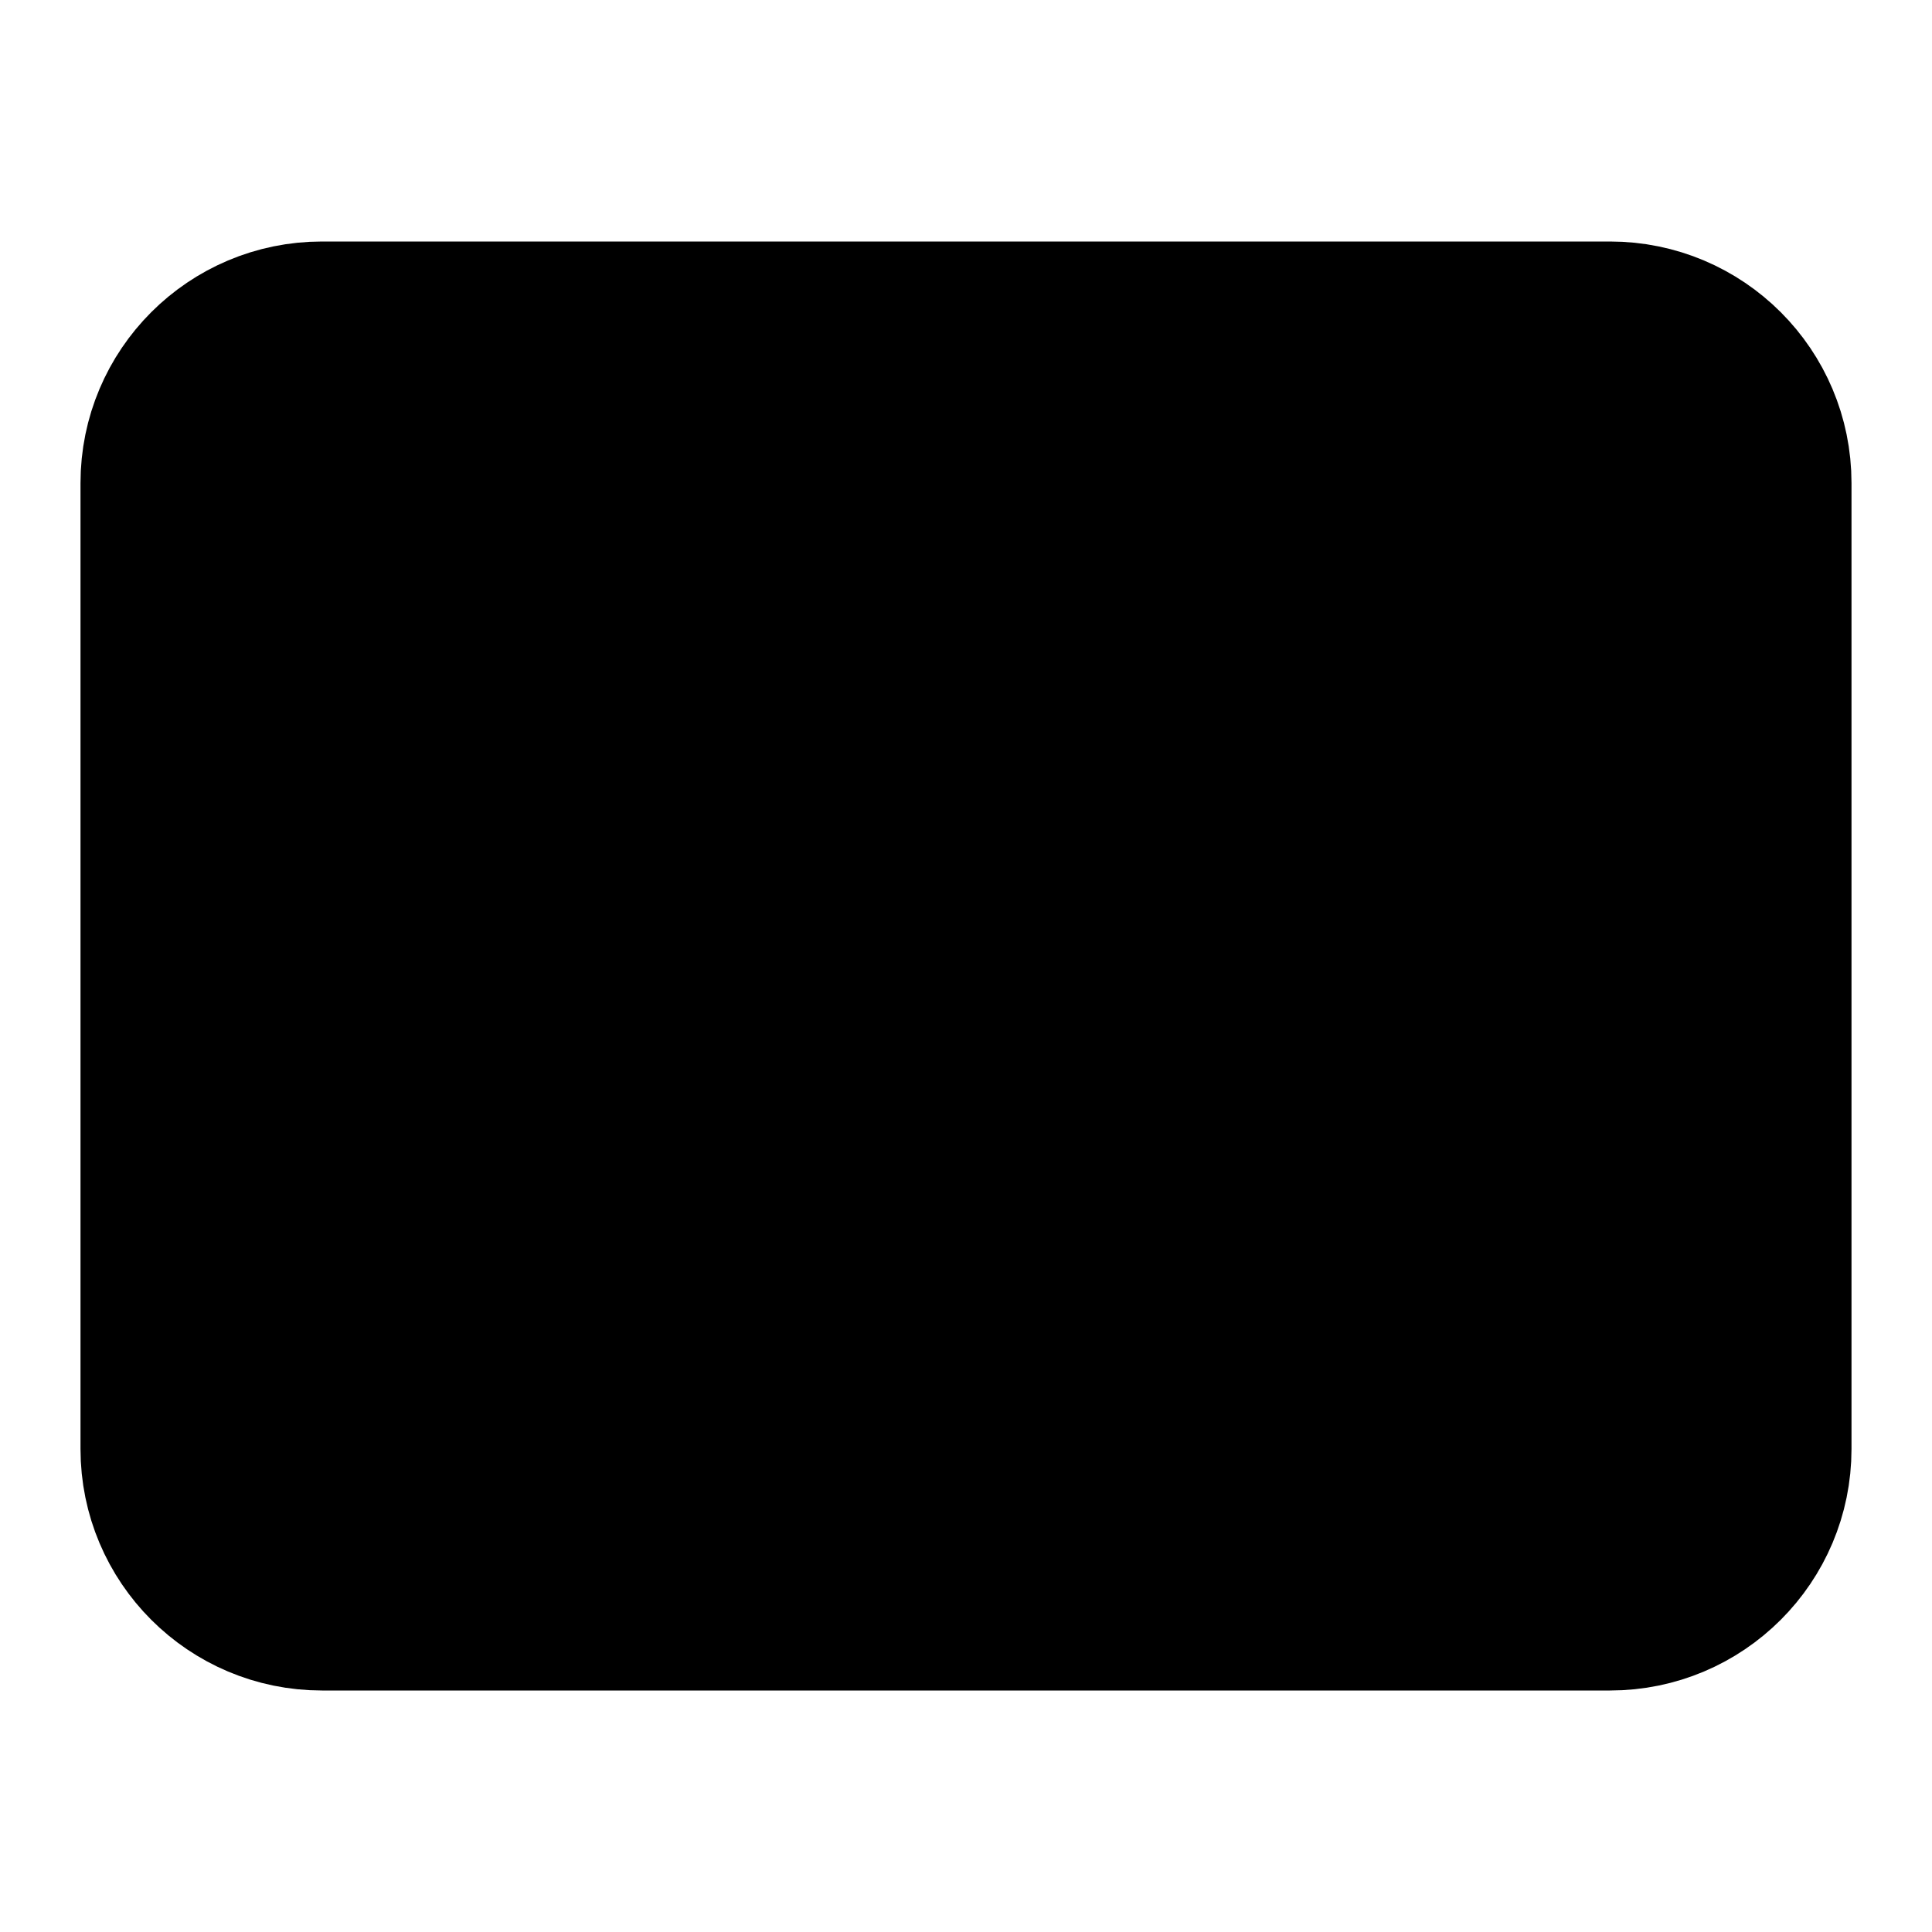 <svg width="24" height="24" viewBox="0 0 24 24" fill="black" xmlns="http://www.w3.org/2000/svg">
    <path
        d="M20 4H4C2.895 4 2 4.895 2 6V18C2 19.105 2.895 20 4 20H20C21.105 20 22 19.105 22 18V6C22 4.895 21.105 4 20 4Z"
        stroke="black" stroke-width="2" stroke-linecap="round" stroke-linejoin="round" />
    <path d="M10 8H10.001" stroke="black" stroke-width="2" stroke-linecap="round"
        stroke-linejoin="round" />
    <path d="M14 8H14.001" stroke="black" stroke-width="2" stroke-linecap="round"
        stroke-linejoin="round" />
    <path d="M8 12H8.001" stroke="black" stroke-width="2" stroke-linecap="round"
        stroke-linejoin="round" />
    <path d="M12 12H12.001" stroke="black" stroke-width="2" stroke-linecap="round"
        stroke-linejoin="round" />
    <path d="M7 16H17" stroke="black" stroke-width="2" stroke-linecap="round"
        stroke-linejoin="round" />
</svg>